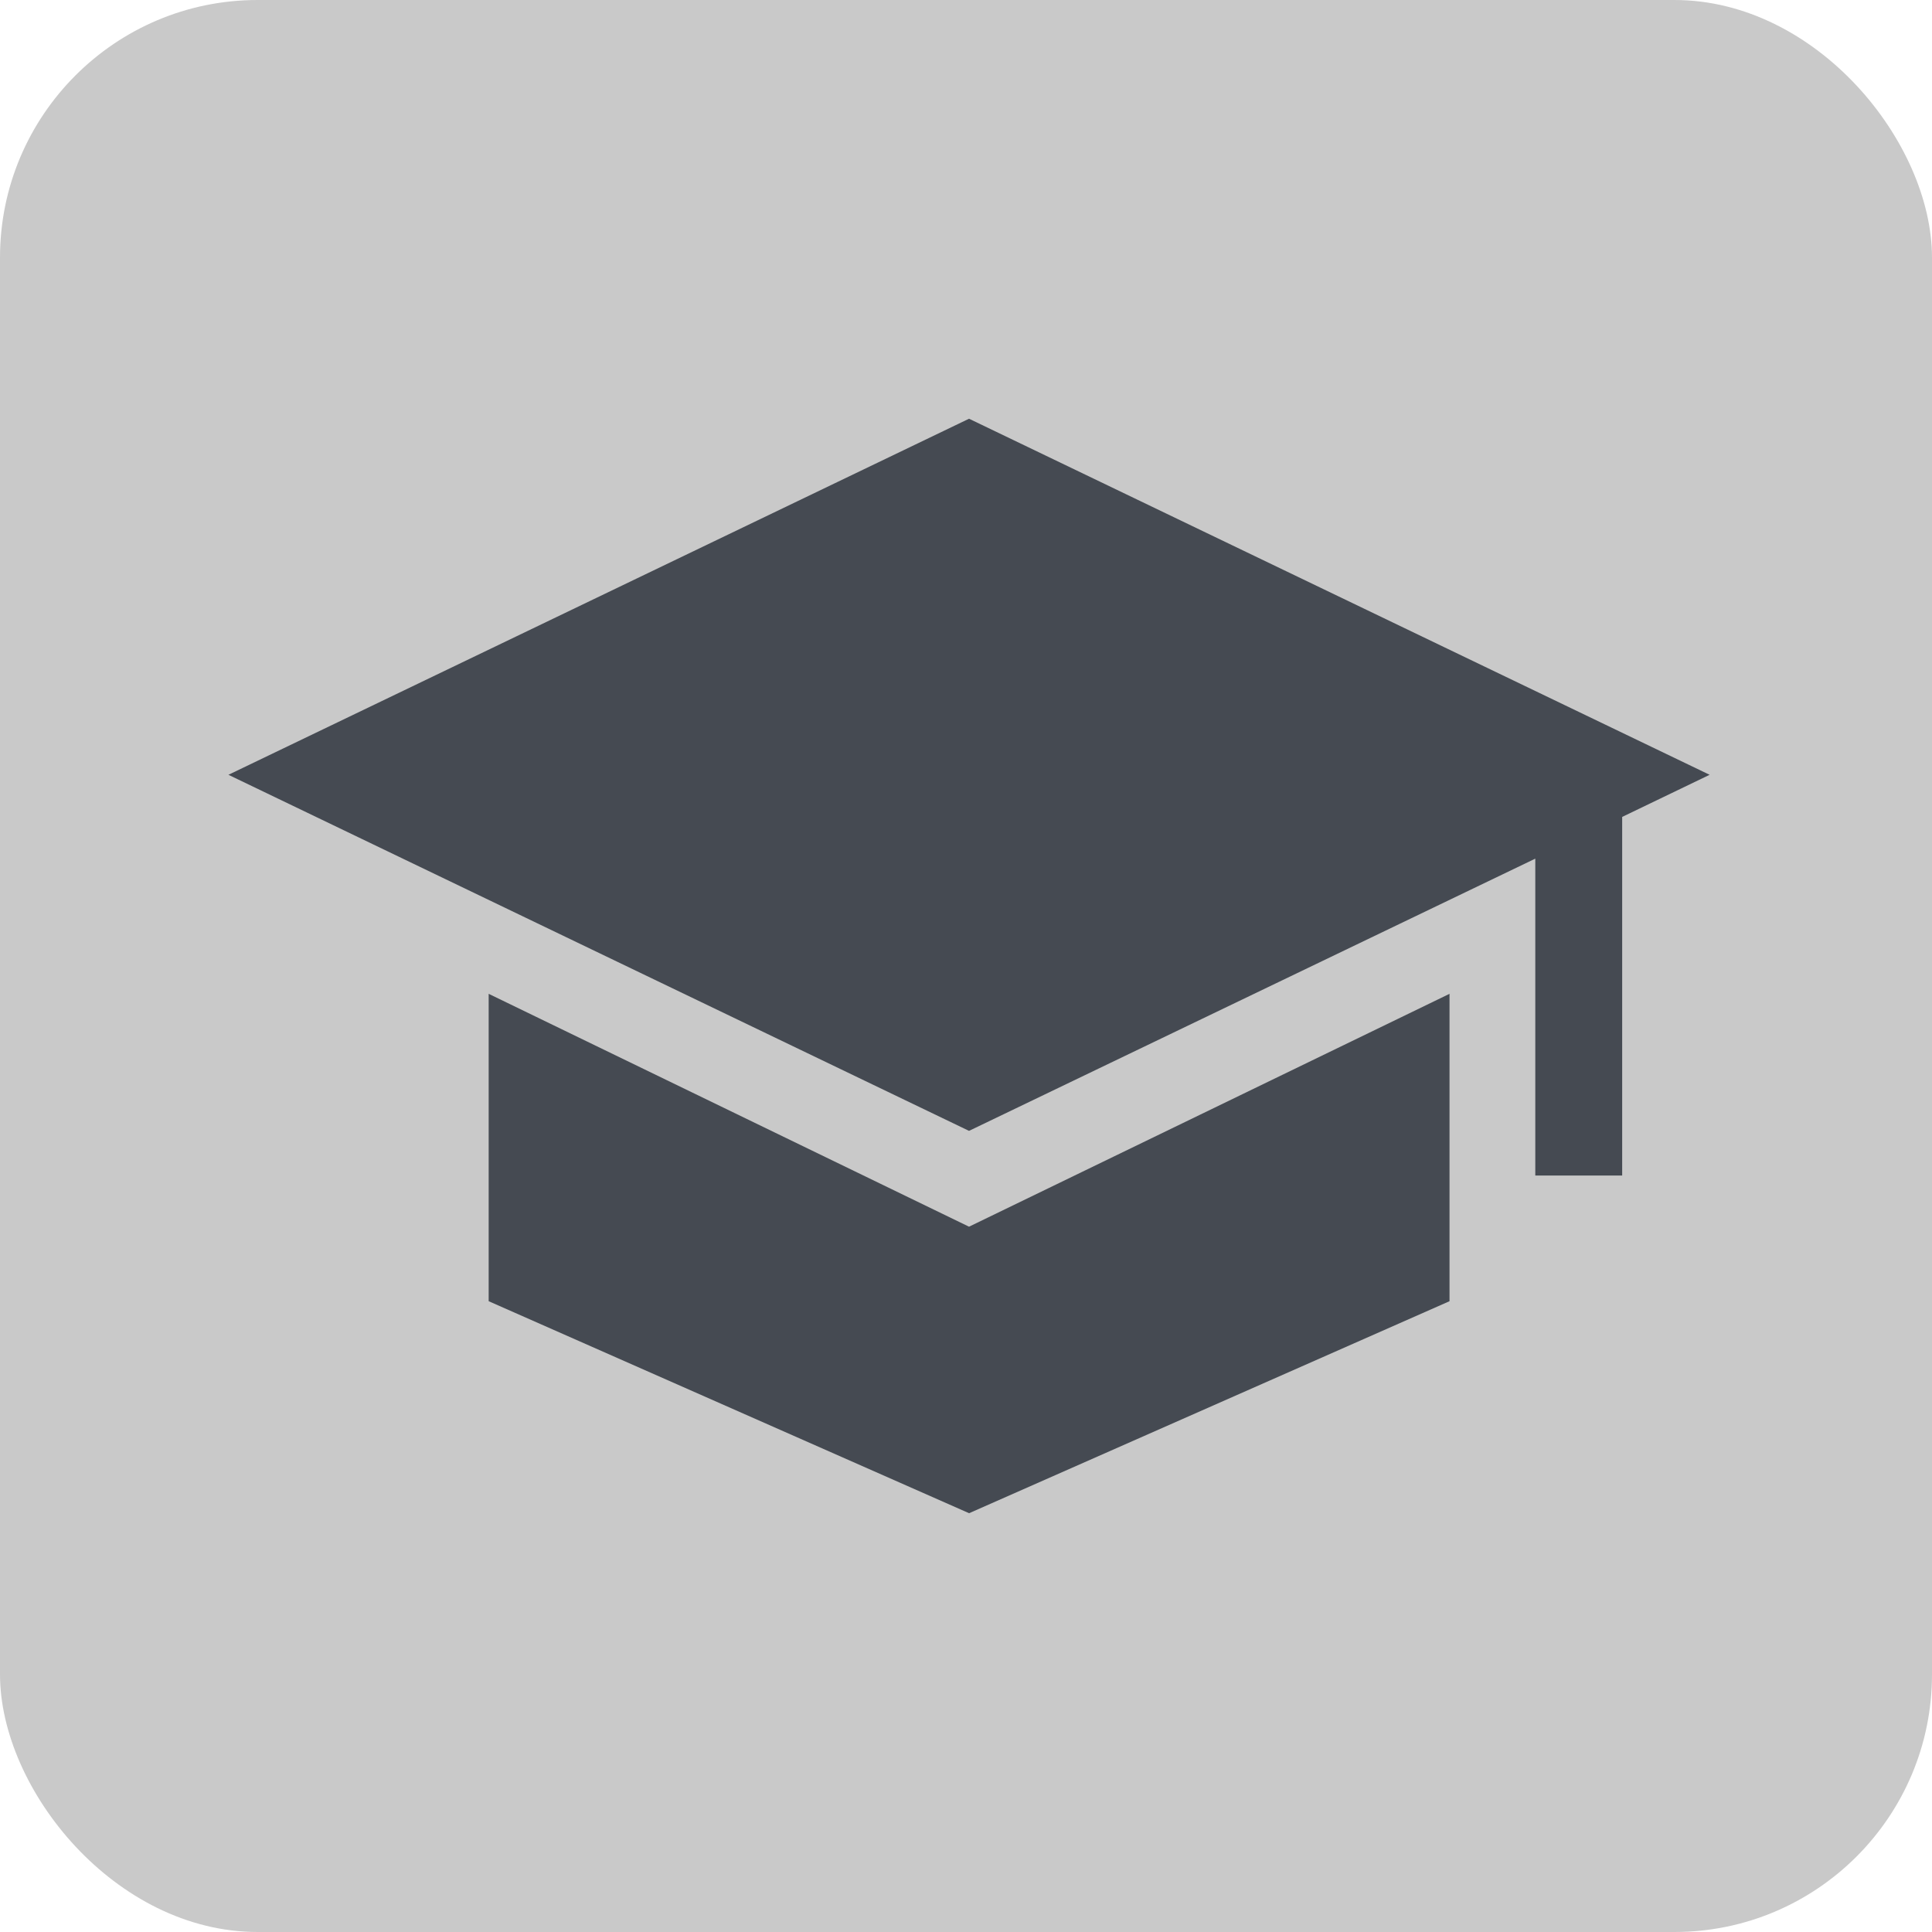 <svg xmlns="http://www.w3.org/2000/svg" width="30" height="30" viewBox="0 0 30 30">
    <defs>
        <style>
            .cls-2{fill:#454a52}
        </style>
    </defs>
    <g id="그룹_734" transform="translate(-20 -624)">
        <rect id="사각형_982" width="30" height="30" fill="#c9c9c9" rx="4" transform="translate(20 624)"/>
        <g id="mortarboard" transform="translate(23.547 565.885)">
            <path id="패스_478" d="M97.679 270.358l-7.459-3.616v4.773l7.46 3.292 7.46-3.292v-4.773z" class="cls-2" transform="translate(-86.179 -193.195)"/>
            <path id="패스_479" d="M23 70.146l-11.5-5.529L0 70.146l11.5 5.529 8.793-4.227v4.921h1.349V70.8z" class="cls-2"/>
        </g>
    </g>
</svg>
